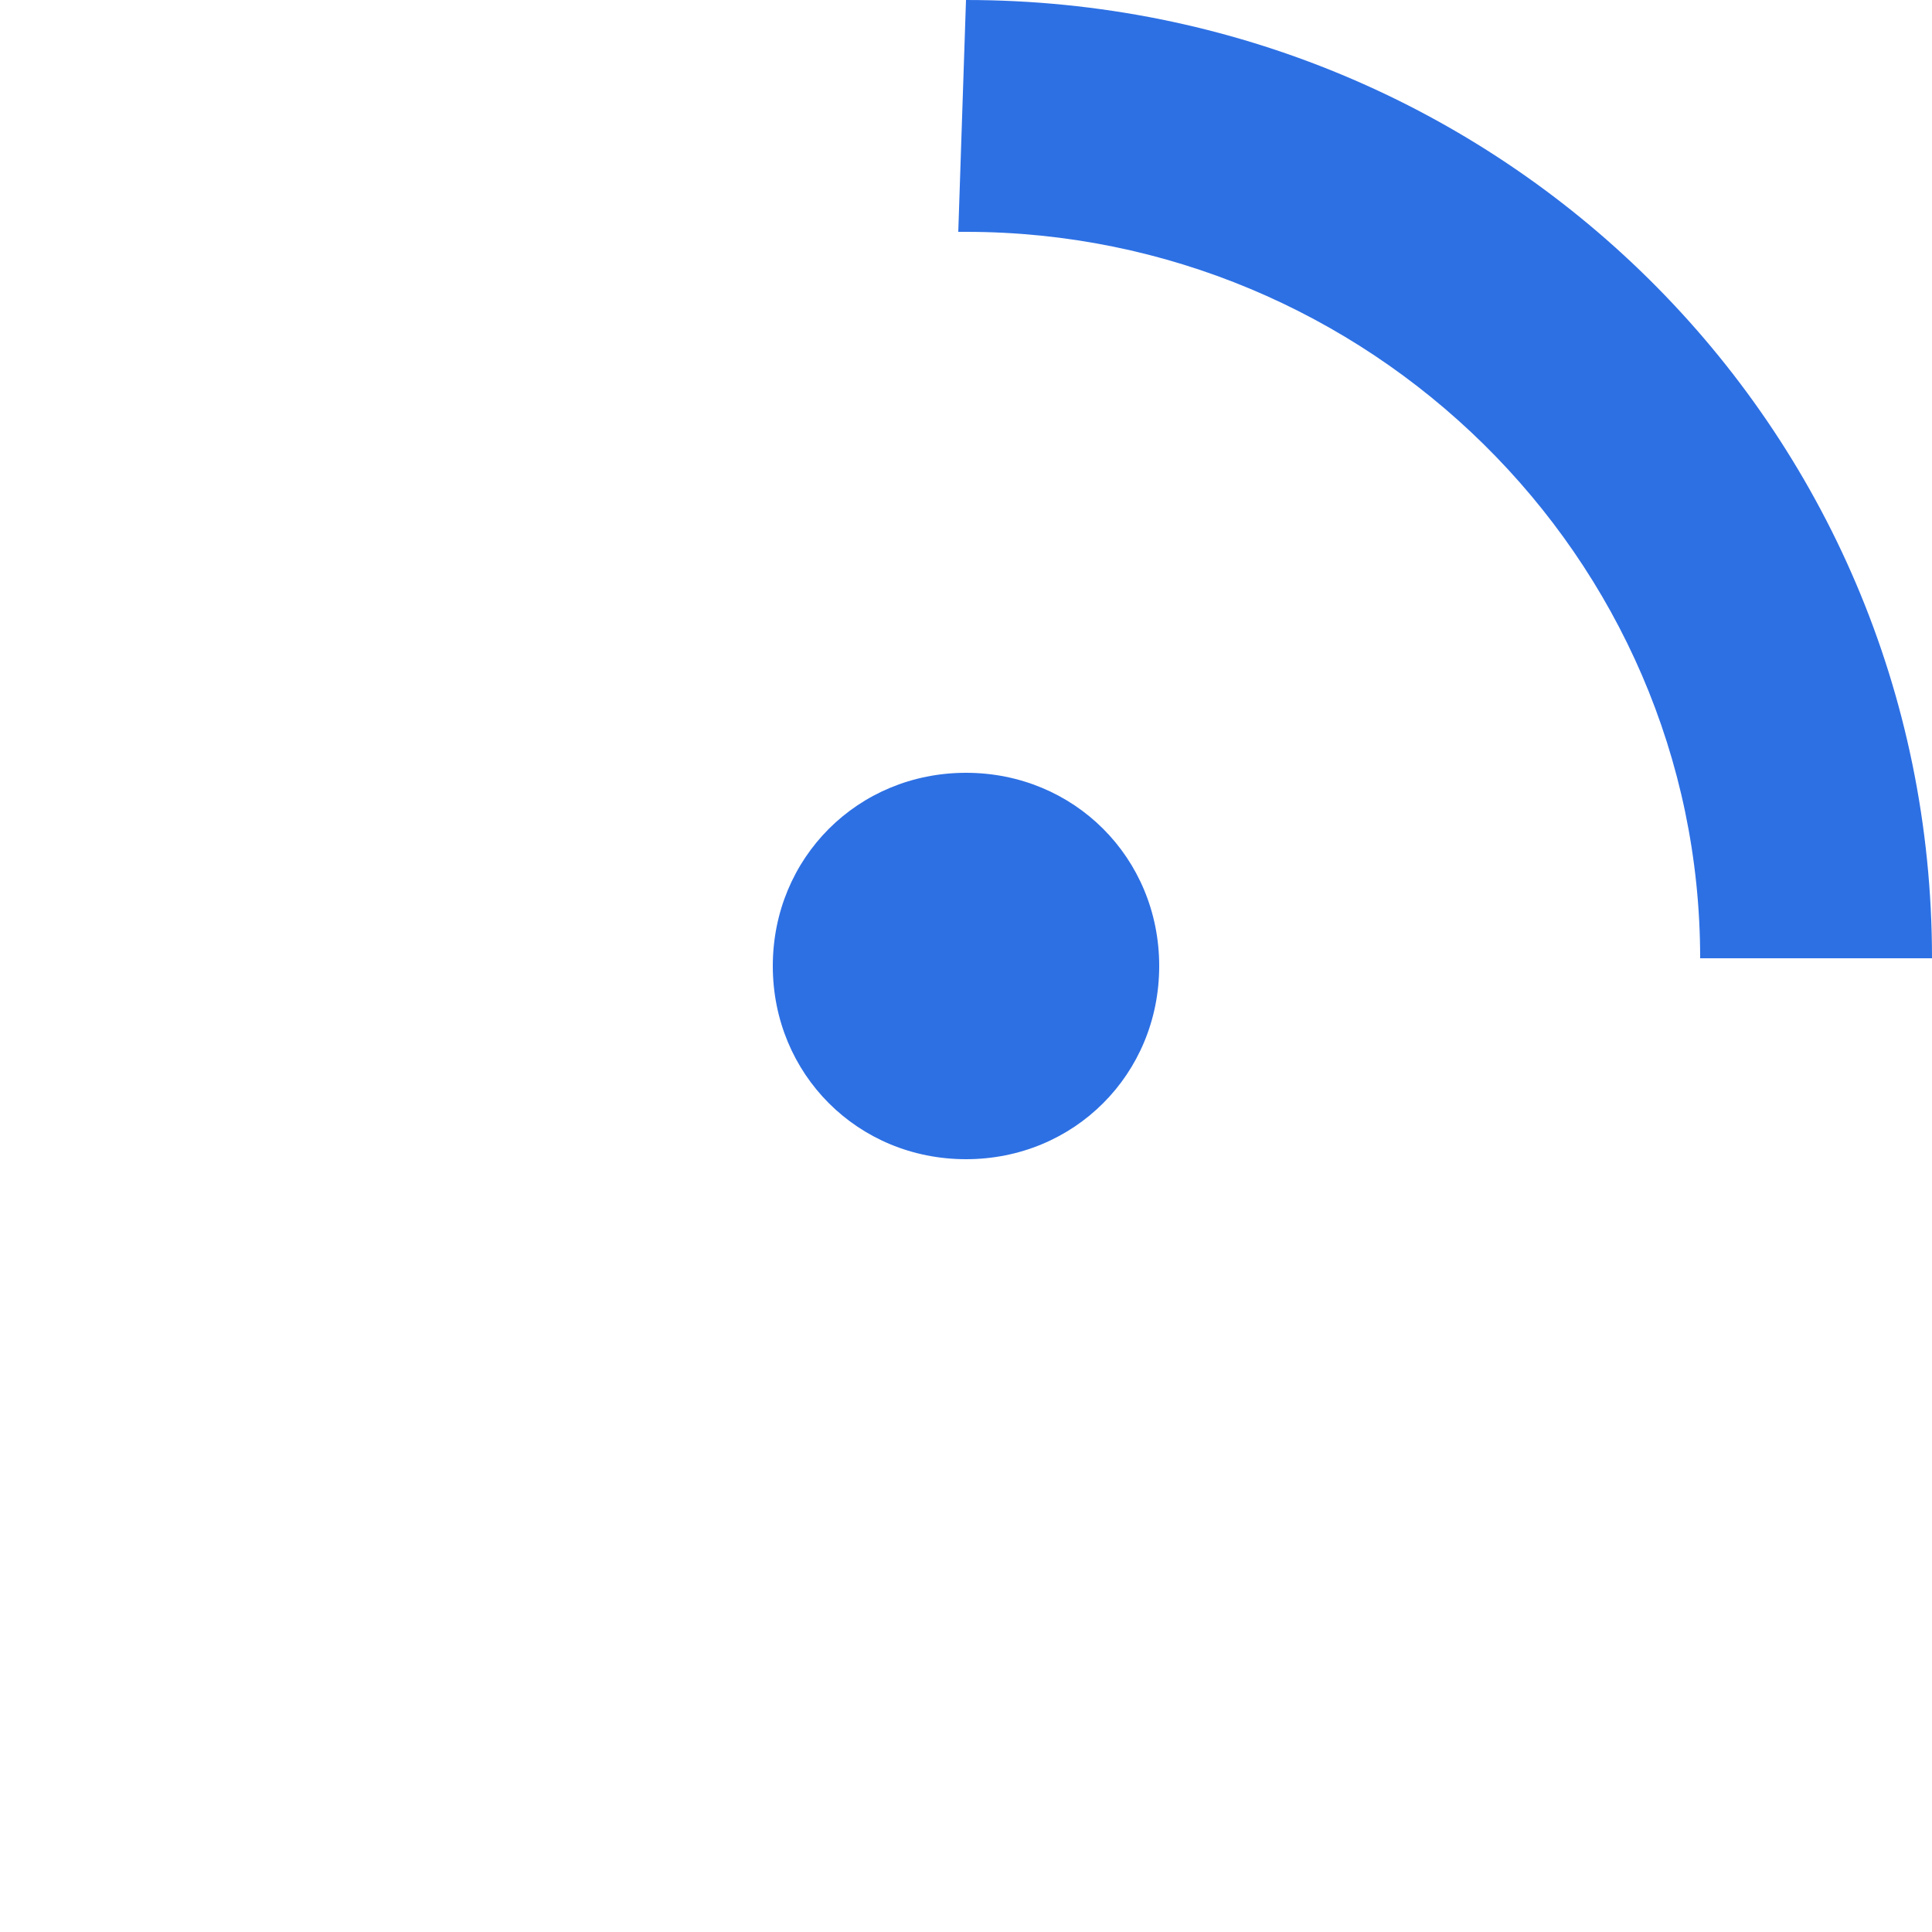 <?xml version="1.0" encoding="utf-8"?>
<!-- Generator: Adobe Illustrator 22.1.0, SVG Export Plug-In . SVG Version: 6.00 Build 0)  -->
<svg version="1.1" id="Слой_1" xmlns="http://www.w3.org/2000/svg" xmlns:xlink="http://www.w3.org/1999/xlink" x="0px" y="0px"
	 width="25px" height="25px" viewBox="0 0 25 25" style="enable-background:new 0 0 25 25;" xml:space="preserve">
<style type="text/css">
	.st0{opacity:0.29;fill:#FFFFFF;}
	.st1{fill:#FFFFFF;}
	.st2{fill:#2D70E4;}
	.st3{fill:#343434;}
	.st4{fill:#4FB725;}
</style>
<g>
	<path class="st2" d="M12.5,10C12.5,10,12.5,10,12.5,10c-1.4,0-2.5,1.1-2.5,2.5c0,0,0,0,0,0c0,1.4,1.1,2.5,2.5,2.5c0,0,0,0,0,0
		c1.4,0,2.5-1.1,2.5-2.5c0,0,0,0,0,0C15,11.1,13.9,10,12.5,10z"/>
	<path class="st2" d="M12.5,0C12.5,0,12.4,0,12.5,0l-0.1,3c0,0,0,0,0.1,0c5.2,0,9.5,4.2,9.5,9.4l3,0C25,5.5,19.4,0,12.5,0z"/>
</g>
</svg>
